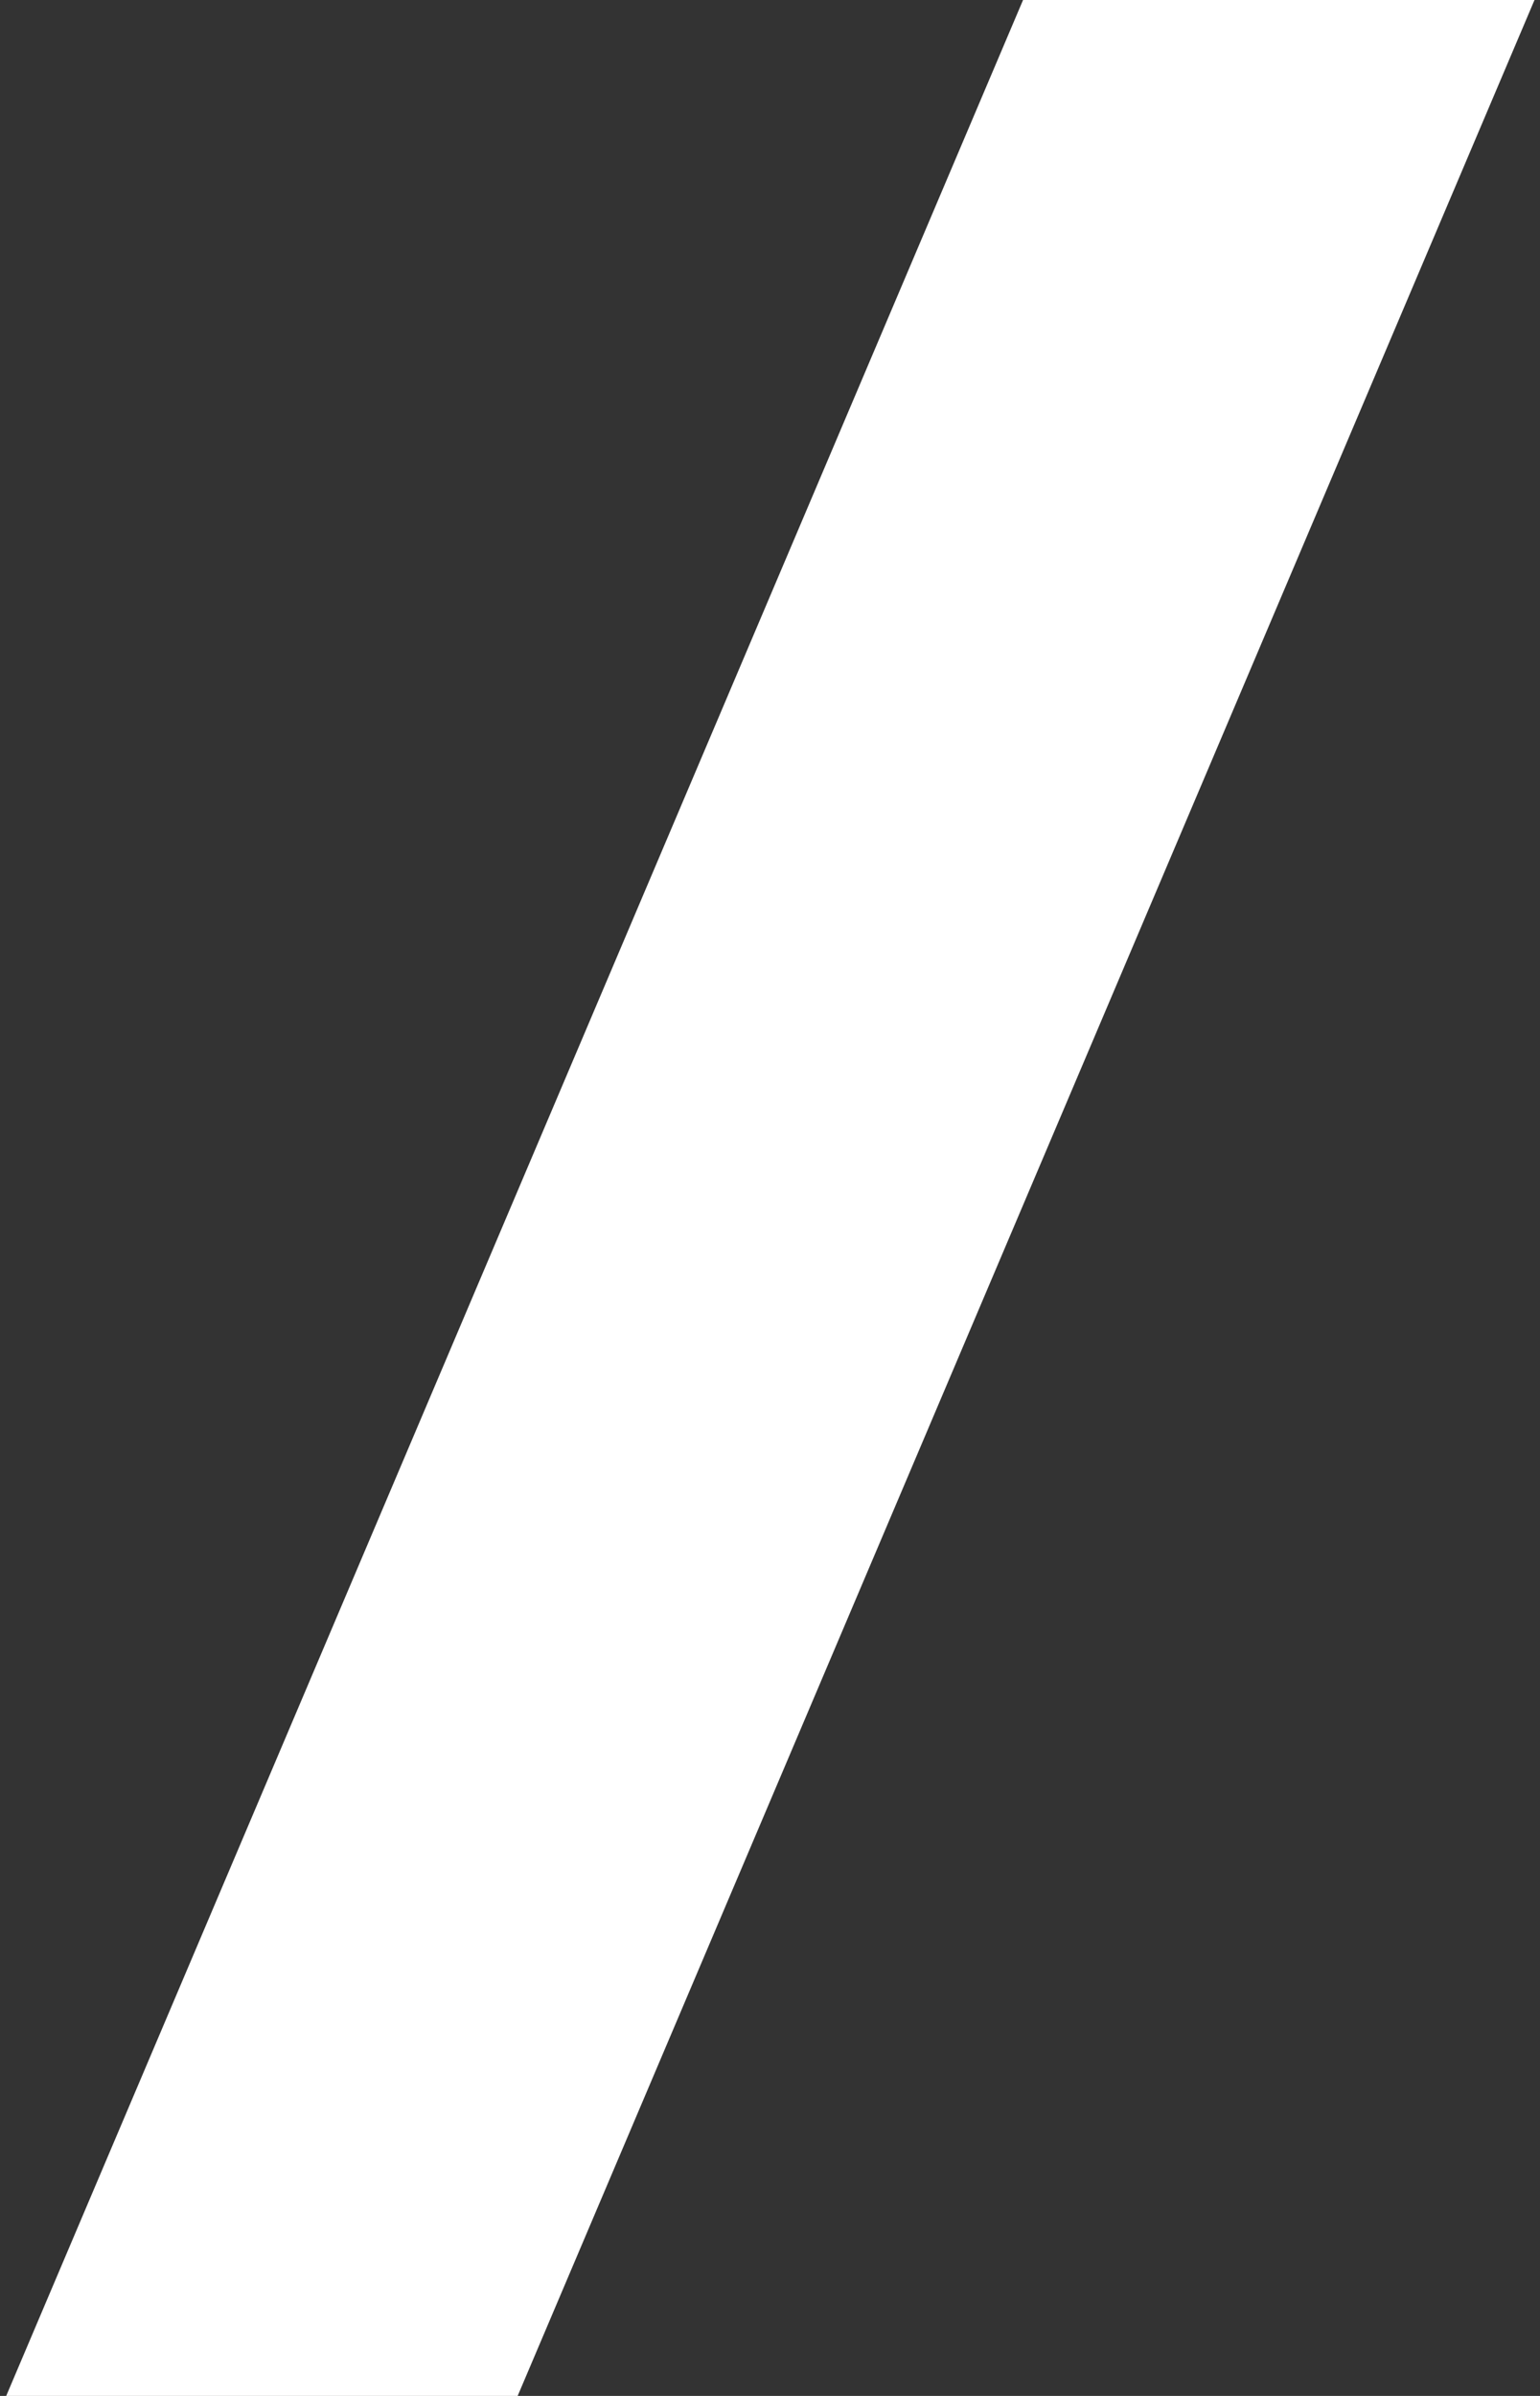 <?xml version="1.0" encoding="UTF-8" standalone="no"?>
<svg width="81px" height="126px" viewBox="0 0 81 126" version="1.1" xmlns="http://www.w3.org/2000/svg" xmlns:xlink="http://www.w3.org/1999/xlink">
    <rect x="0" y="0" width="81" height="126" fill="#333333" stroke="none"/>
    <title>dvsty logo</title>
    <desc>V</desc>
    <defs></defs>
    <g id="Page-1" stroke="none" stroke-width="1" fill="none" fill-rule="evenodd">
        <g id="vv-copy-3" transform="translate(-51, 0)" fill="#FFFFFF">
            <path d="M104.81,0 L131.711,0 L78.227,126 L51.326,126 L104.81,-1.19904087e-14 Z" id="Combined-Shape"></path>
        </g>
    </g>
</svg>
